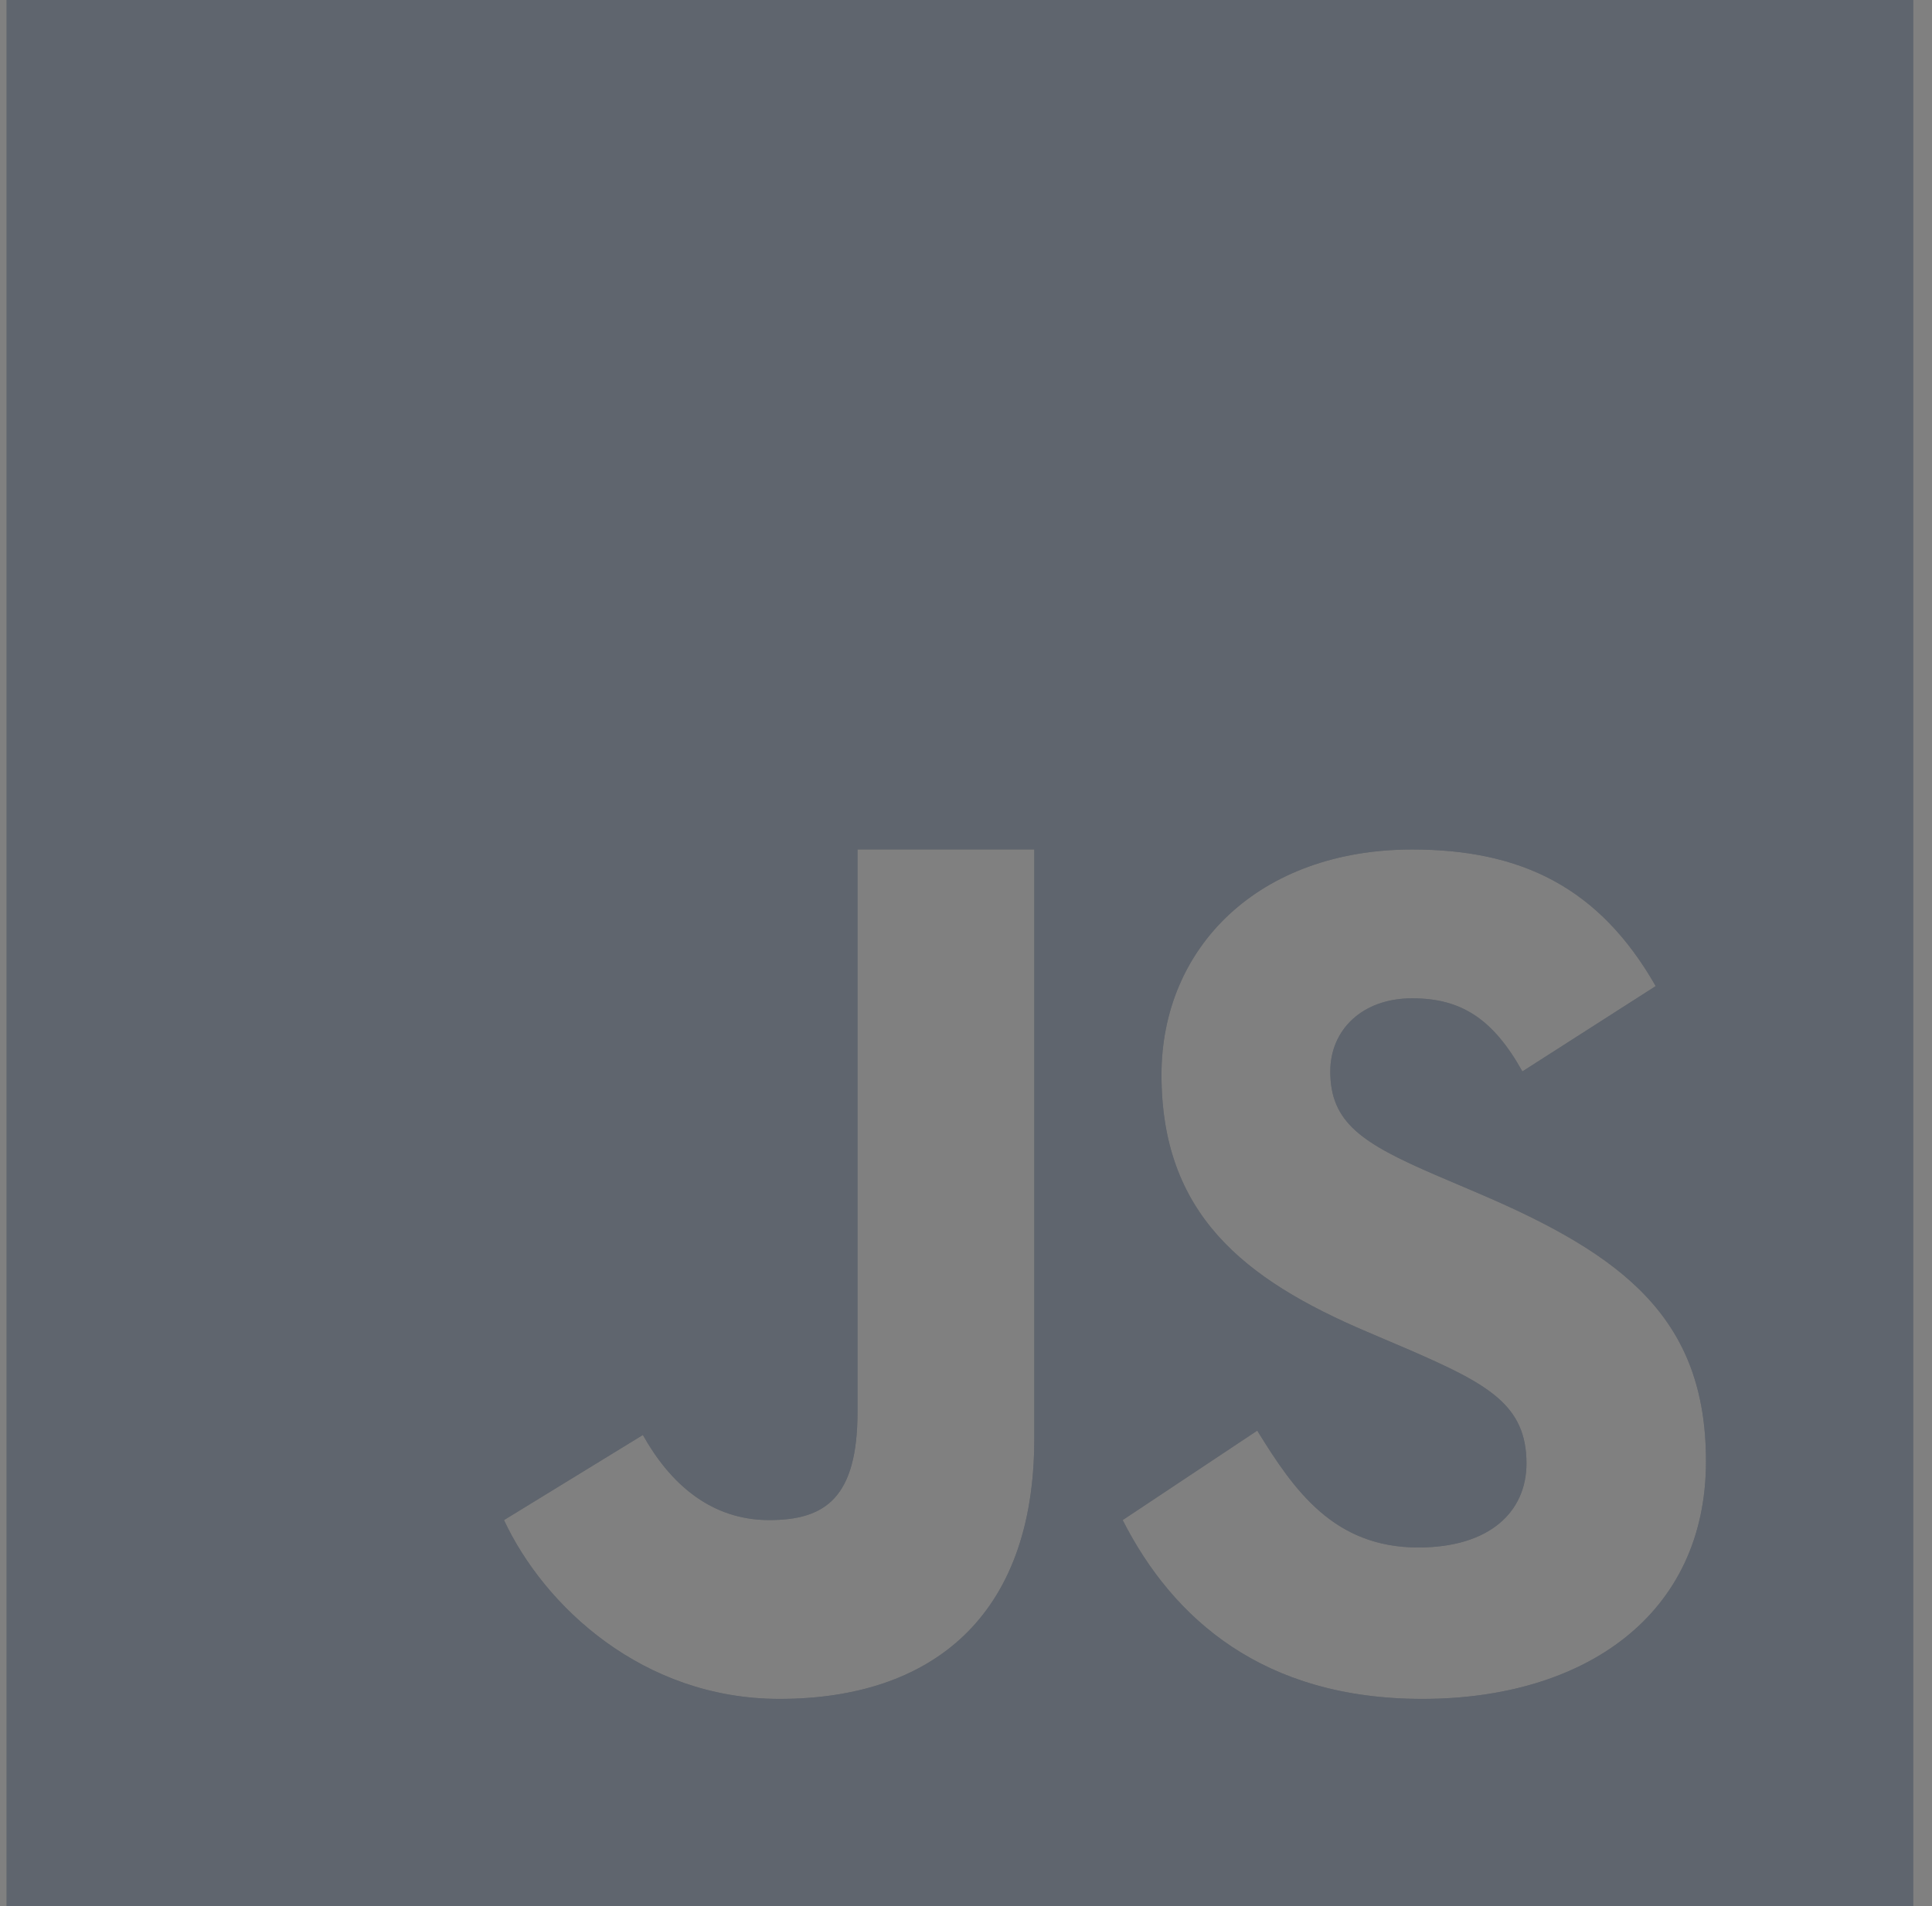<svg width="76" height="75" viewBox="0 0 76 75" fill="none" xmlns="http://www.w3.org/2000/svg">
<rect x="0" y="0" width="76" height="75" fill="#808080" stroke="none"/>
<path fill-rule="evenodd" clip-rule="evenodd" d="M0.261 0V75H75.261V0H0.261ZM55.792 60.89C52.469 60.89 50.901 58.64 49.457 56.292L44.163 59.812C46.141 63.704 49.693 66.848 55.949 66.848C62.344 66.848 67.109 63.537 67.109 57.495C67.109 51.888 63.88 49.394 58.154 46.952L56.47 46.233C53.581 44.986 52.33 44.172 52.33 42.158C52.33 40.529 53.579 39.281 55.553 39.281C57.486 39.281 58.734 40.094 59.887 42.158L65.131 38.801C62.912 34.911 59.835 33.426 55.553 33.426C49.539 33.426 45.69 37.257 45.69 42.292C45.69 47.754 48.921 50.34 53.779 52.404L55.463 53.123C58.533 54.462 60.048 55.279 60.048 57.579C60.048 59.501 58.583 60.89 55.792 60.89ZM30.256 59.812C27.949 59.812 26.345 58.356 25.289 56.463L19.826 59.812C21.407 63.2 25.287 66.848 30.663 66.848C36.612 66.848 40.686 63.647 40.686 56.614V33.424H33.733V55.544C33.733 58.939 32.463 59.812 30.256 59.812Z" fill="#29313D"/>
<path fill-rule="evenodd" clip-rule="evenodd" d="M0.261 0V75H75.261V0H0.261ZM55.792 60.89C52.469 60.89 50.901 58.64 49.457 56.292L44.163 59.812C46.141 63.704 49.693 66.848 55.949 66.848C62.344 66.848 67.109 63.537 67.109 57.495C67.109 51.888 63.88 49.394 58.154 46.952L56.47 46.233C53.581 44.986 52.33 44.172 52.33 42.158C52.33 40.529 53.579 39.281 55.553 39.281C57.486 39.281 58.734 40.094 59.887 42.158L65.131 38.801C62.912 34.911 59.835 33.426 55.553 33.426C49.539 33.426 45.69 37.257 45.69 42.292C45.69 47.754 48.921 50.34 53.779 52.404L55.463 53.123C58.533 54.462 60.048 55.279 60.048 57.579C60.048 59.501 58.583 60.89 55.792 60.89ZM30.256 59.812C27.949 59.812 26.345 58.356 25.289 56.463L19.826 59.812C21.407 63.2 25.287 66.848 30.663 66.848C36.612 66.848 40.686 63.647 40.686 56.614V33.424H33.733V55.544C33.733 58.939 32.463 59.812 30.256 59.812Z" fill="white" fill-opacity="0.25"/>
</svg>

